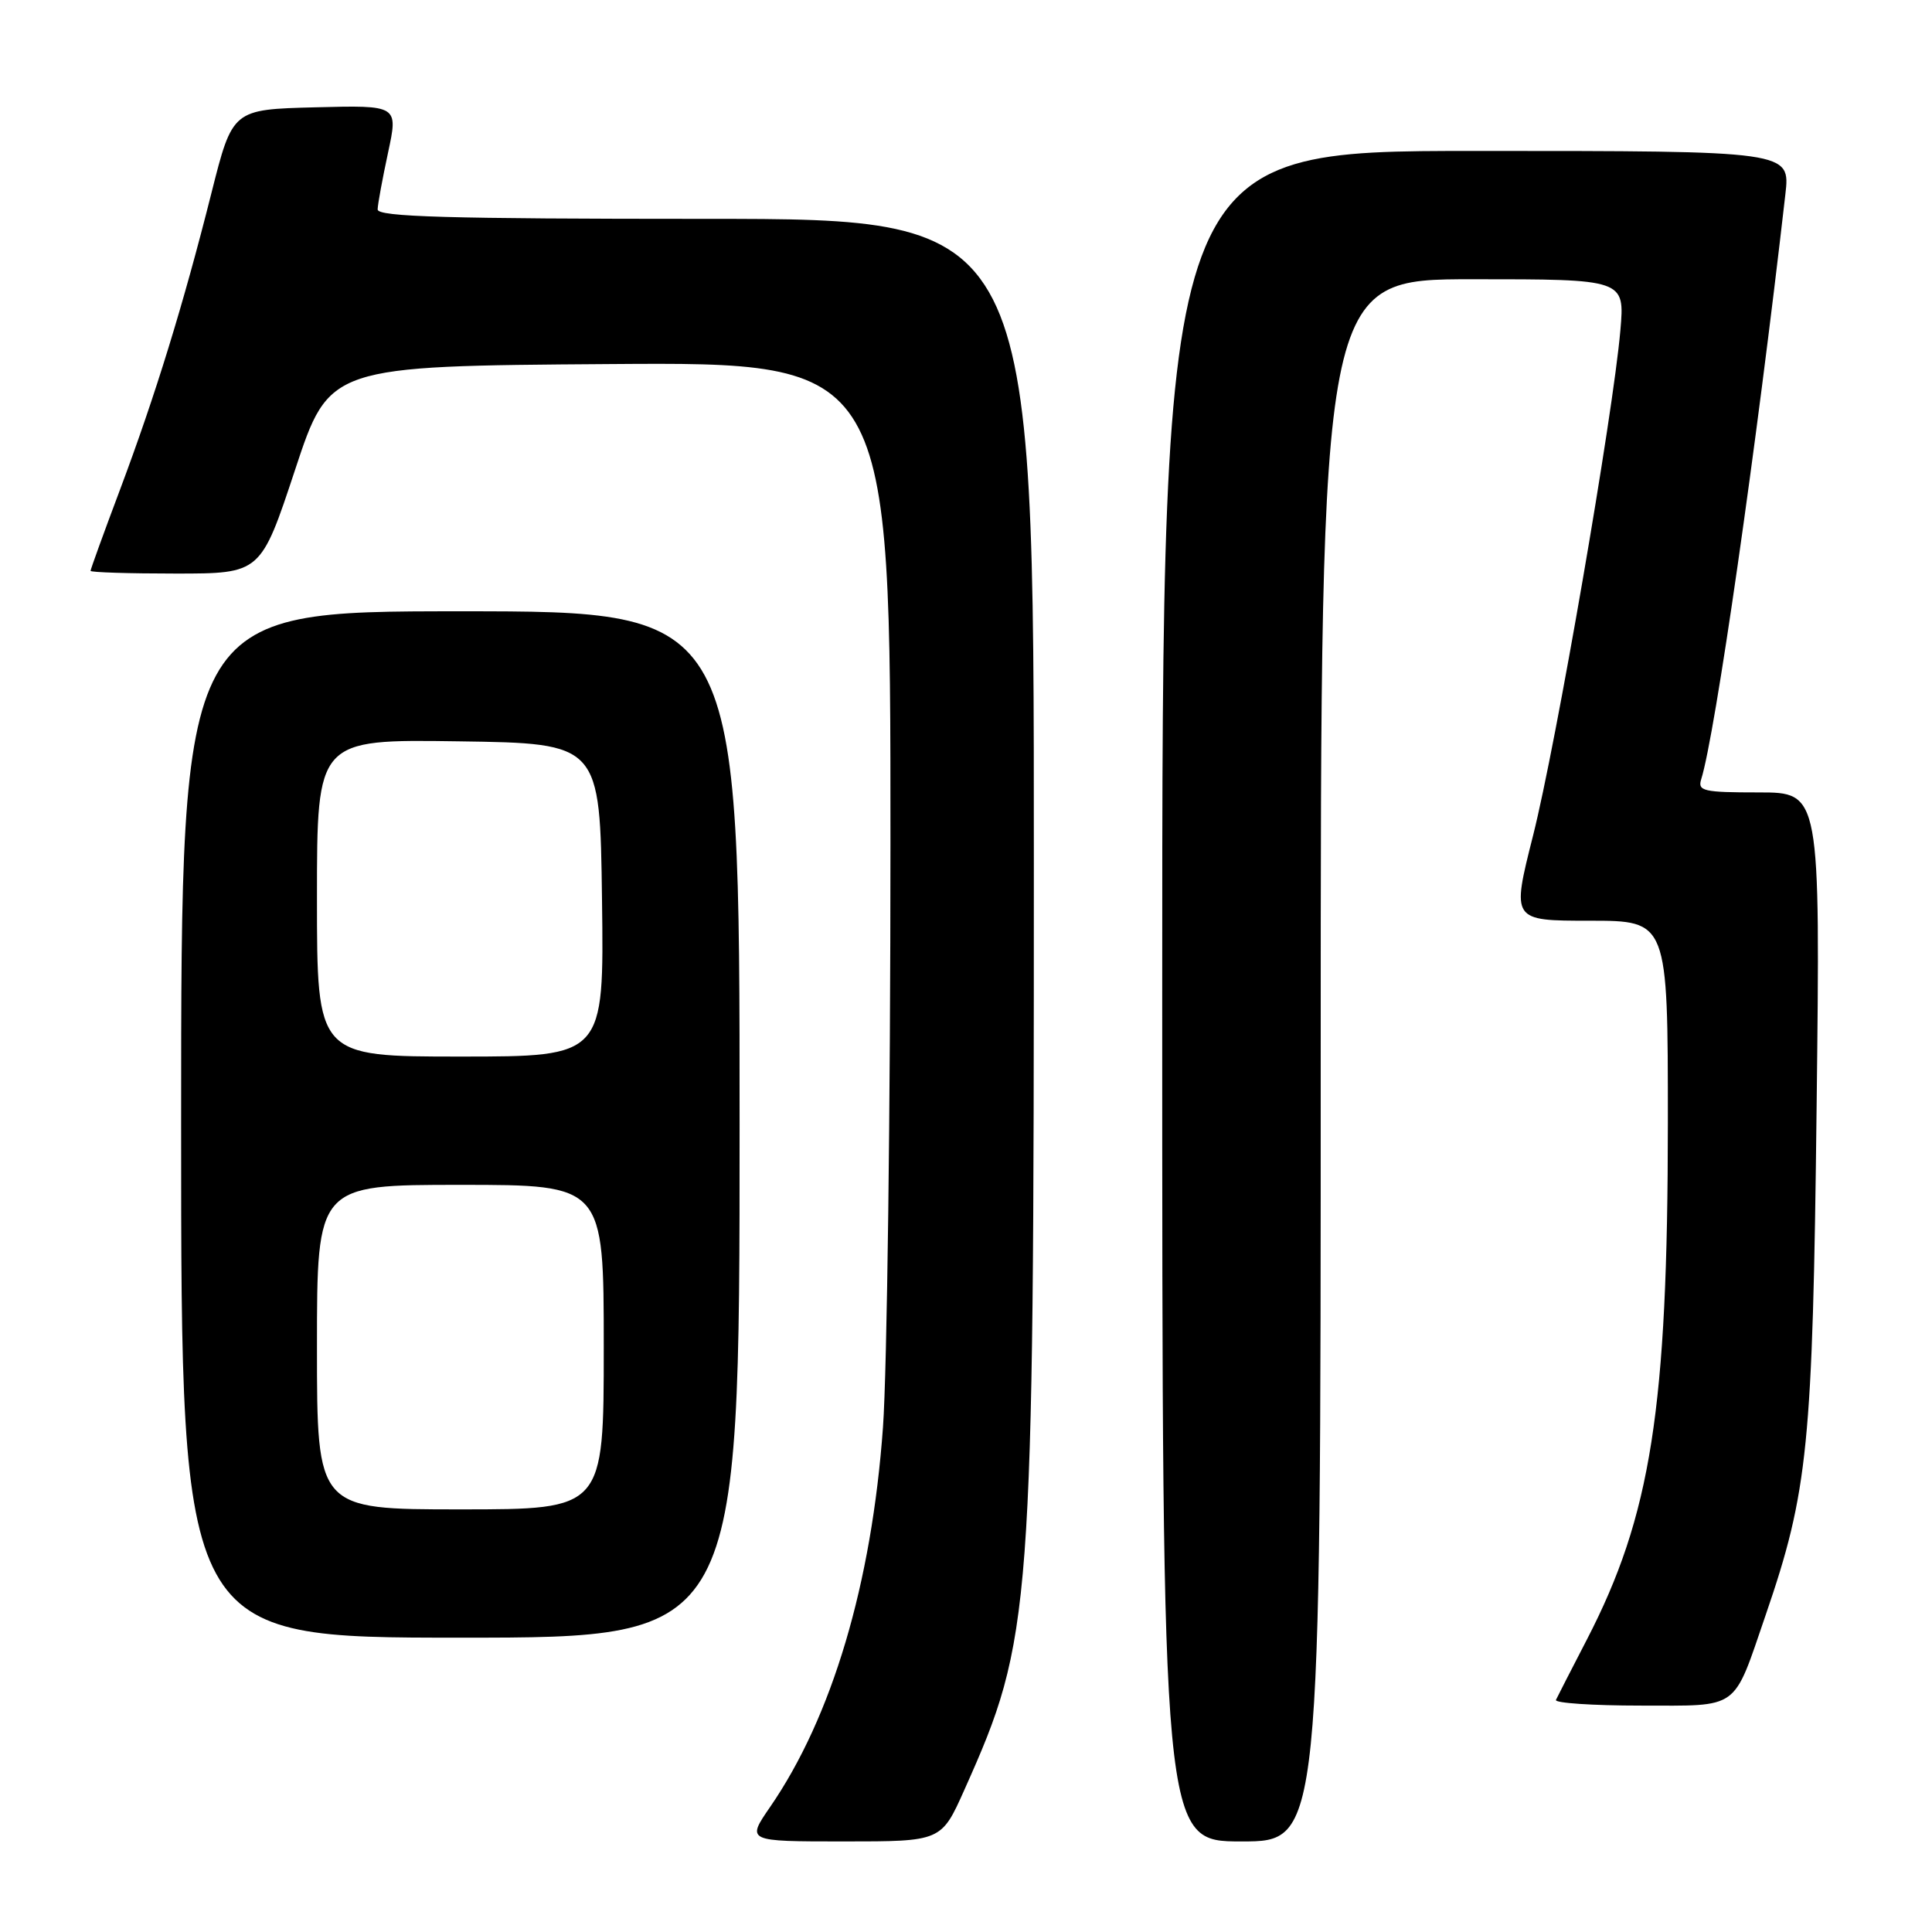 <?xml version="1.0" encoding="UTF-8" standalone="no"?>
<!DOCTYPE svg PUBLIC "-//W3C//DTD SVG 1.1//EN" "http://www.w3.org/Graphics/SVG/1.1/DTD/svg11.dtd" >
<svg xmlns="http://www.w3.org/2000/svg" xmlns:xlink="http://www.w3.org/1999/xlink" version="1.1" viewBox="0 0 256 256">
 <g >
 <path fill="currentColor"
d=" M 127.79 237.15 C 136.77 217.07 136.99 214.20 136.99 114.25 C 137.00 29.00 137.00 29.00 93.50 29.00 C 59.35 29.00 50.01 28.73 50.04 27.75 C 50.05 27.06 50.68 23.67 51.42 20.22 C 52.77 13.94 52.77 13.94 41.79 14.22 C 30.81 14.50 30.81 14.50 28.02 25.56 C 24.29 40.37 20.60 52.36 15.90 64.89 C 13.75 70.60 12.00 75.44 12.00 75.64 C 12.00 75.84 17.07 76.00 23.28 76.00 C 34.55 76.00 34.55 76.00 39.10 62.25 C 43.64 48.50 43.64 48.50 80.82 48.24 C 118.00 47.98 118.00 47.98 117.99 111.74 C 117.99 146.81 117.54 181.62 117.00 189.10 C 115.51 209.84 110.26 227.50 102.04 239.44 C 98.90 244.00 98.90 244.00 111.82 244.00 C 124.73 244.00 124.73 244.00 127.79 237.15 Z  M 175.00 140.50 C 175.00 37.00 175.00 37.00 195.15 37.00 C 215.29 37.00 215.29 37.00 214.71 43.75 C 213.75 54.89 206.18 98.70 203.13 110.75 C 200.29 122.00 200.29 122.00 210.64 122.00 C 221.00 122.00 221.00 122.00 221.00 148.75 C 220.99 186.68 218.77 200.83 210.25 217.29 C 208.20 221.25 206.36 224.84 206.17 225.25 C 205.99 225.66 211.03 226.00 217.39 226.00 C 230.65 226.00 229.57 226.78 233.96 214.00 C 239.59 197.60 240.19 191.58 240.71 146.75 C 241.20 105.00 241.20 105.00 233.03 105.00 C 225.71 105.00 224.92 104.82 225.42 103.25 C 227.25 97.48 232.74 59.31 236.57 25.75 C 237.23 20.00 237.23 20.00 195.62 20.00 C 154.00 20.00 154.00 20.00 154.00 132.00 C 154.00 244.00 154.00 244.00 164.50 244.00 C 175.00 244.00 175.00 244.00 175.00 140.50 Z  M 98.00 149.00 C 98.00 81.00 98.00 81.00 61.00 81.00 C 24.00 81.00 24.00 81.00 24.00 149.00 C 24.00 217.00 24.00 217.00 61.00 217.00 C 98.00 217.00 98.00 217.00 98.00 149.00 Z  M 42.00 178.50 C 42.00 157.00 42.00 157.00 61.00 157.00 C 80.00 157.00 80.00 157.00 80.00 178.50 C 80.00 200.00 80.00 200.00 61.00 200.00 C 42.00 200.00 42.00 200.00 42.00 178.50 Z  M 42.00 118.98 C 42.00 97.96 42.00 97.96 60.75 98.23 C 79.50 98.50 79.50 98.50 79.77 119.25 C 80.04 140.00 80.04 140.00 61.02 140.00 C 42.00 140.00 42.00 140.00 42.00 118.98 Z "/>
</g>
</svg>